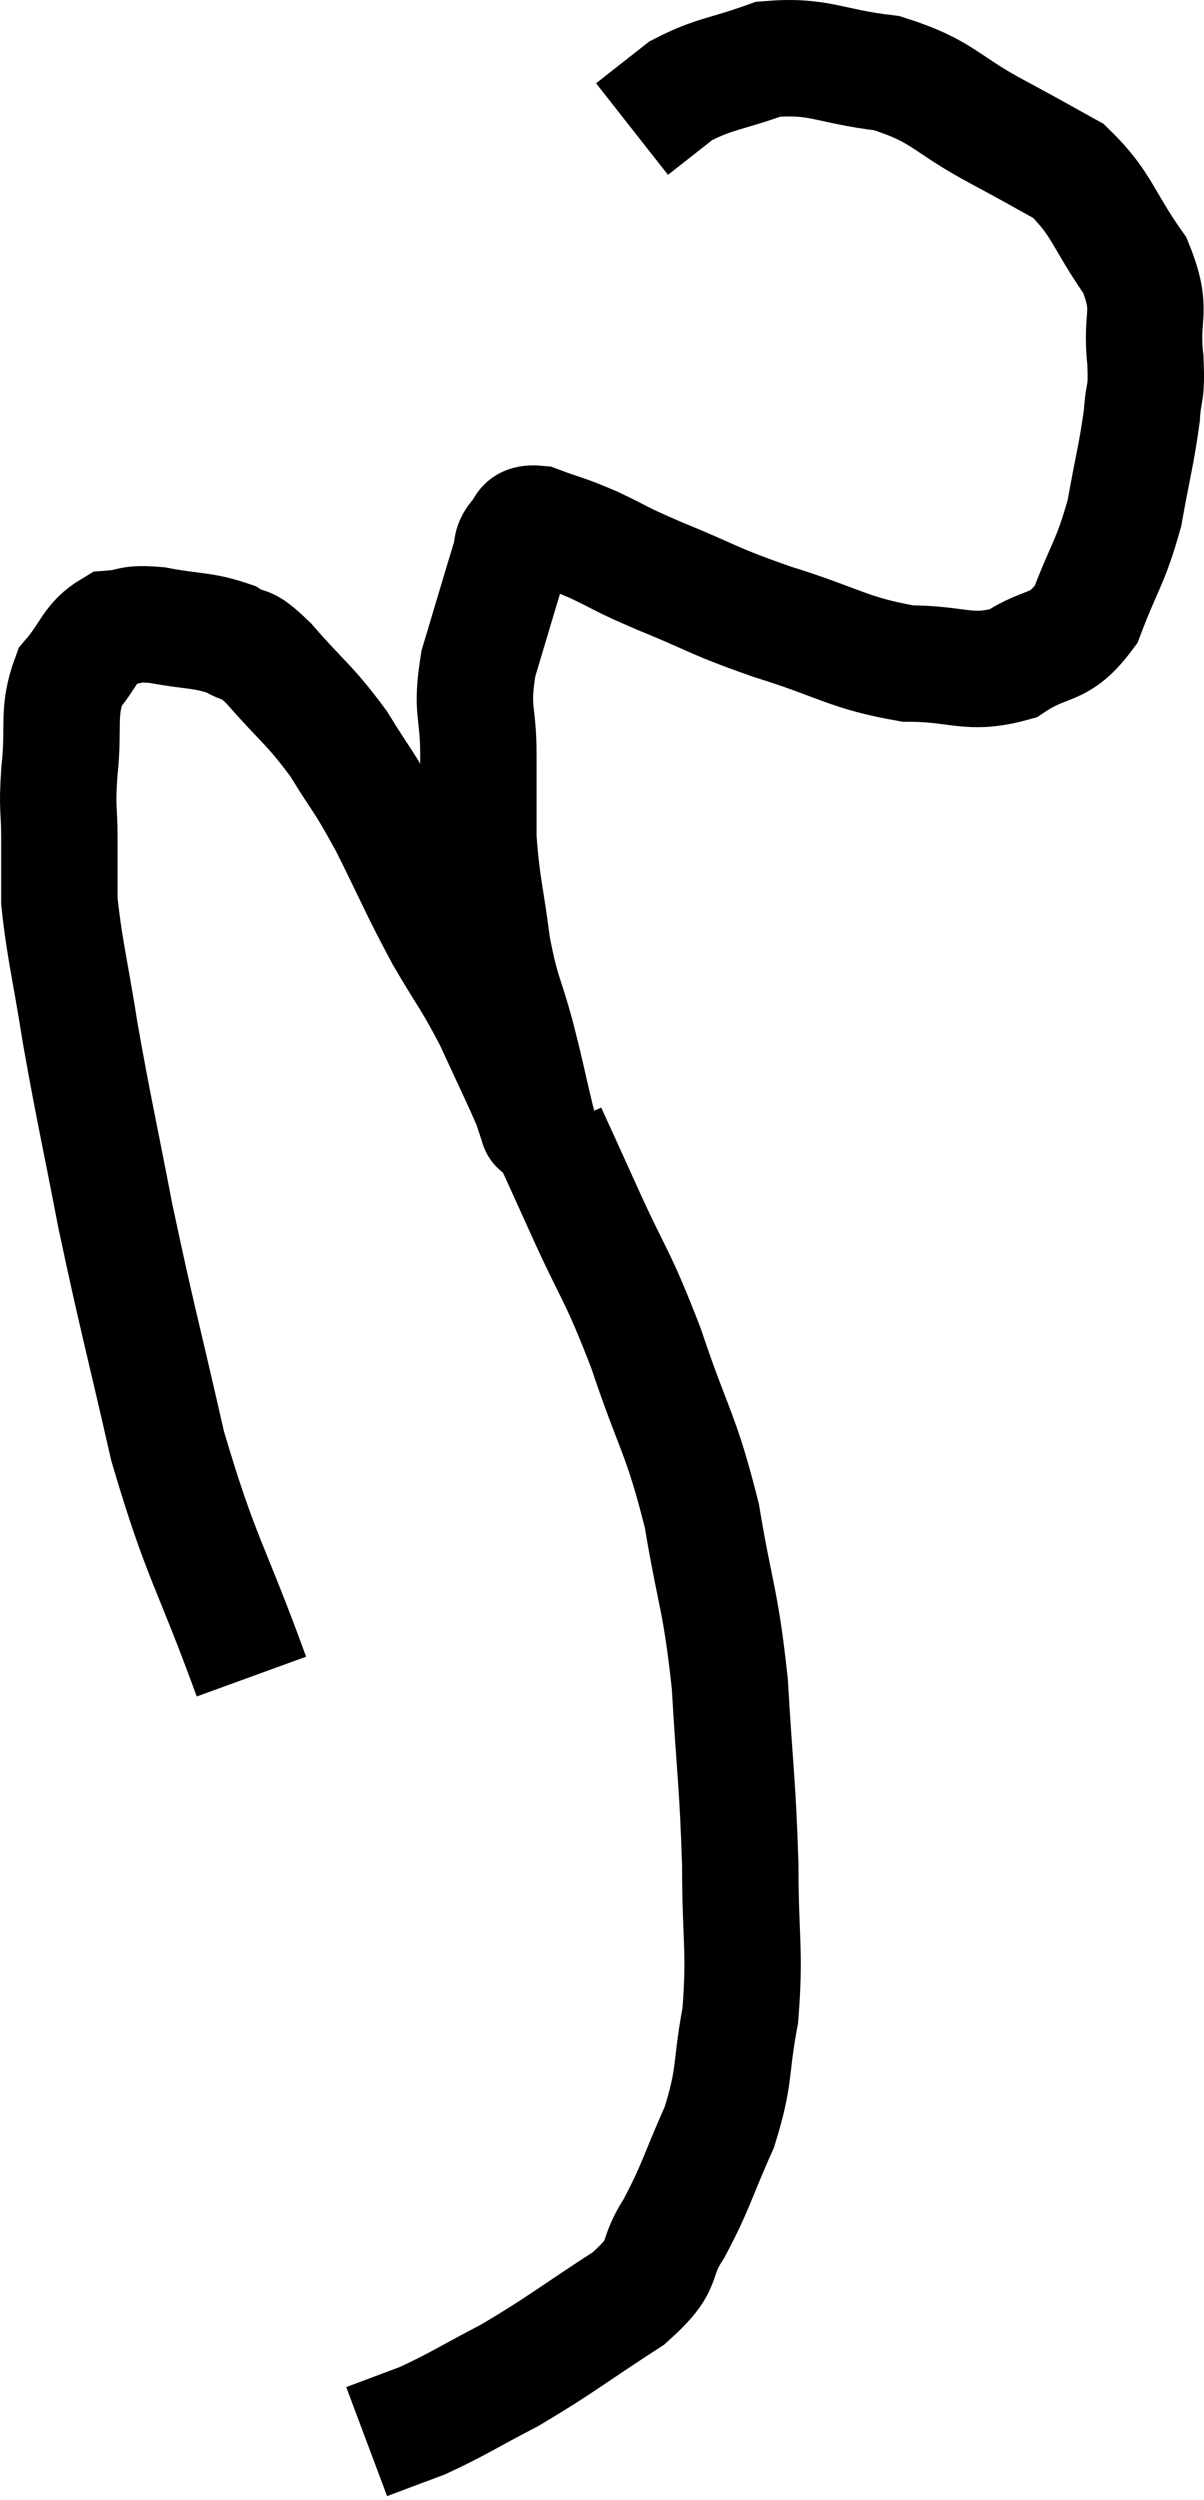 <svg xmlns="http://www.w3.org/2000/svg" viewBox="8.1 3.663 20.688 42.937" width="20.688" height="42.937"><path d="M 12.42 32.46 C 11.7 30.48, 11.565 30.48, 10.98 28.5 C 10.53 26.52, 10.455 26.31, 10.08 24.54 C 9.78 22.98, 9.72 22.77, 9.48 21.42 C 9.3 20.28, 9.21 19.98, 9.12 19.14 C 9.12 18.6, 9.12 18.615, 9.12 18.06 C 9.12 17.49, 9.075 17.61, 9.12 16.92 C 9.21 16.11, 9.075 15.915, 9.3 15.3 C 9.66 14.88, 9.645 14.685, 10.02 14.46 C 10.41 14.43, 10.29 14.355, 10.8 14.4 C 11.43 14.52, 11.58 14.475, 12.06 14.64 C 12.39 14.85, 12.255 14.61, 12.72 15.06 C 13.32 15.75, 13.41 15.75, 13.92 16.44 C 14.34 17.13, 14.31 16.995, 14.76 17.82 C 15.24 18.78, 15.27 18.9, 15.72 19.74 C 16.14 20.46, 16.185 20.46, 16.56 21.18 C 16.89 21.9, 17.025 22.17, 17.22 22.62 C 17.28 22.8, 17.31 22.89, 17.34 22.98 C 17.34 22.98, 17.34 22.98, 17.34 22.98 C 17.34 22.98, 17.355 23.04, 17.34 22.98 C 17.31 22.86, 17.37 23.115, 17.28 22.74 C 17.13 22.11, 17.16 22.185, 16.98 21.48 C 16.77 20.7, 16.725 20.775, 16.56 19.92 C 16.44 18.99, 16.38 18.885, 16.32 18.06 C 16.32 17.34, 16.32 17.37, 16.32 16.62 C 16.32 15.84, 16.185 15.9, 16.32 15.06 C 16.59 14.16, 16.695 13.8, 16.86 13.26 C 16.92 13.08, 16.86 13.05, 16.98 12.9 C 17.16 12.78, 17.01 12.63, 17.34 12.66 C 17.82 12.84, 17.775 12.795, 18.3 13.02 C 18.87 13.29, 18.675 13.23, 19.44 13.56 C 20.4 13.95, 20.295 13.965, 21.36 14.34 C 22.53 14.7, 22.665 14.88, 23.7 15.06 C 24.6 15.06, 24.735 15.27, 25.5 15.06 C 26.13 14.64, 26.28 14.865, 26.76 14.22 C 27.09 13.35, 27.18 13.335, 27.42 12.48 C 27.57 11.64, 27.63 11.46, 27.72 10.8 C 27.75 10.32, 27.81 10.485, 27.78 9.84 C 27.69 9.03, 27.93 9.03, 27.6 8.22 C 27.03 7.41, 27.045 7.17, 26.46 6.6 C 25.86 6.27, 26.04 6.36, 25.26 5.94 C 24.3 5.43, 24.33 5.235, 23.34 4.92 C 22.32 4.8, 22.185 4.605, 21.3 4.68 C 20.55 4.95, 20.385 4.92, 19.8 5.22 L 18.96 5.88" fill="none" stroke="black" stroke-width="2"></path><path d="M 17.52 23.1 C 17.82 23.76, 17.7 23.49, 18.12 24.42 C 18.66 25.62, 18.69 25.5, 19.2 26.82 C 19.68 28.26, 19.8 28.26, 20.16 29.7 C 20.4 31.14, 20.475 31.08, 20.64 32.58 C 20.73 34.14, 20.775 34.275, 20.82 35.7 C 20.82 36.99, 20.91 37.155, 20.82 38.28 C 20.64 39.24, 20.745 39.285, 20.46 40.2 C 20.07 41.07, 20.07 41.205, 19.68 41.94 C 19.29 42.54, 19.605 42.51, 18.9 43.14 C 17.88 43.8, 17.745 43.935, 16.86 44.46 C 16.11 44.85, 15.975 44.955, 15.36 45.24 C 14.88 45.42, 14.64 45.51, 14.4 45.6 L 14.4 45.6" fill="none" stroke="black" stroke-width="2"></path></svg>